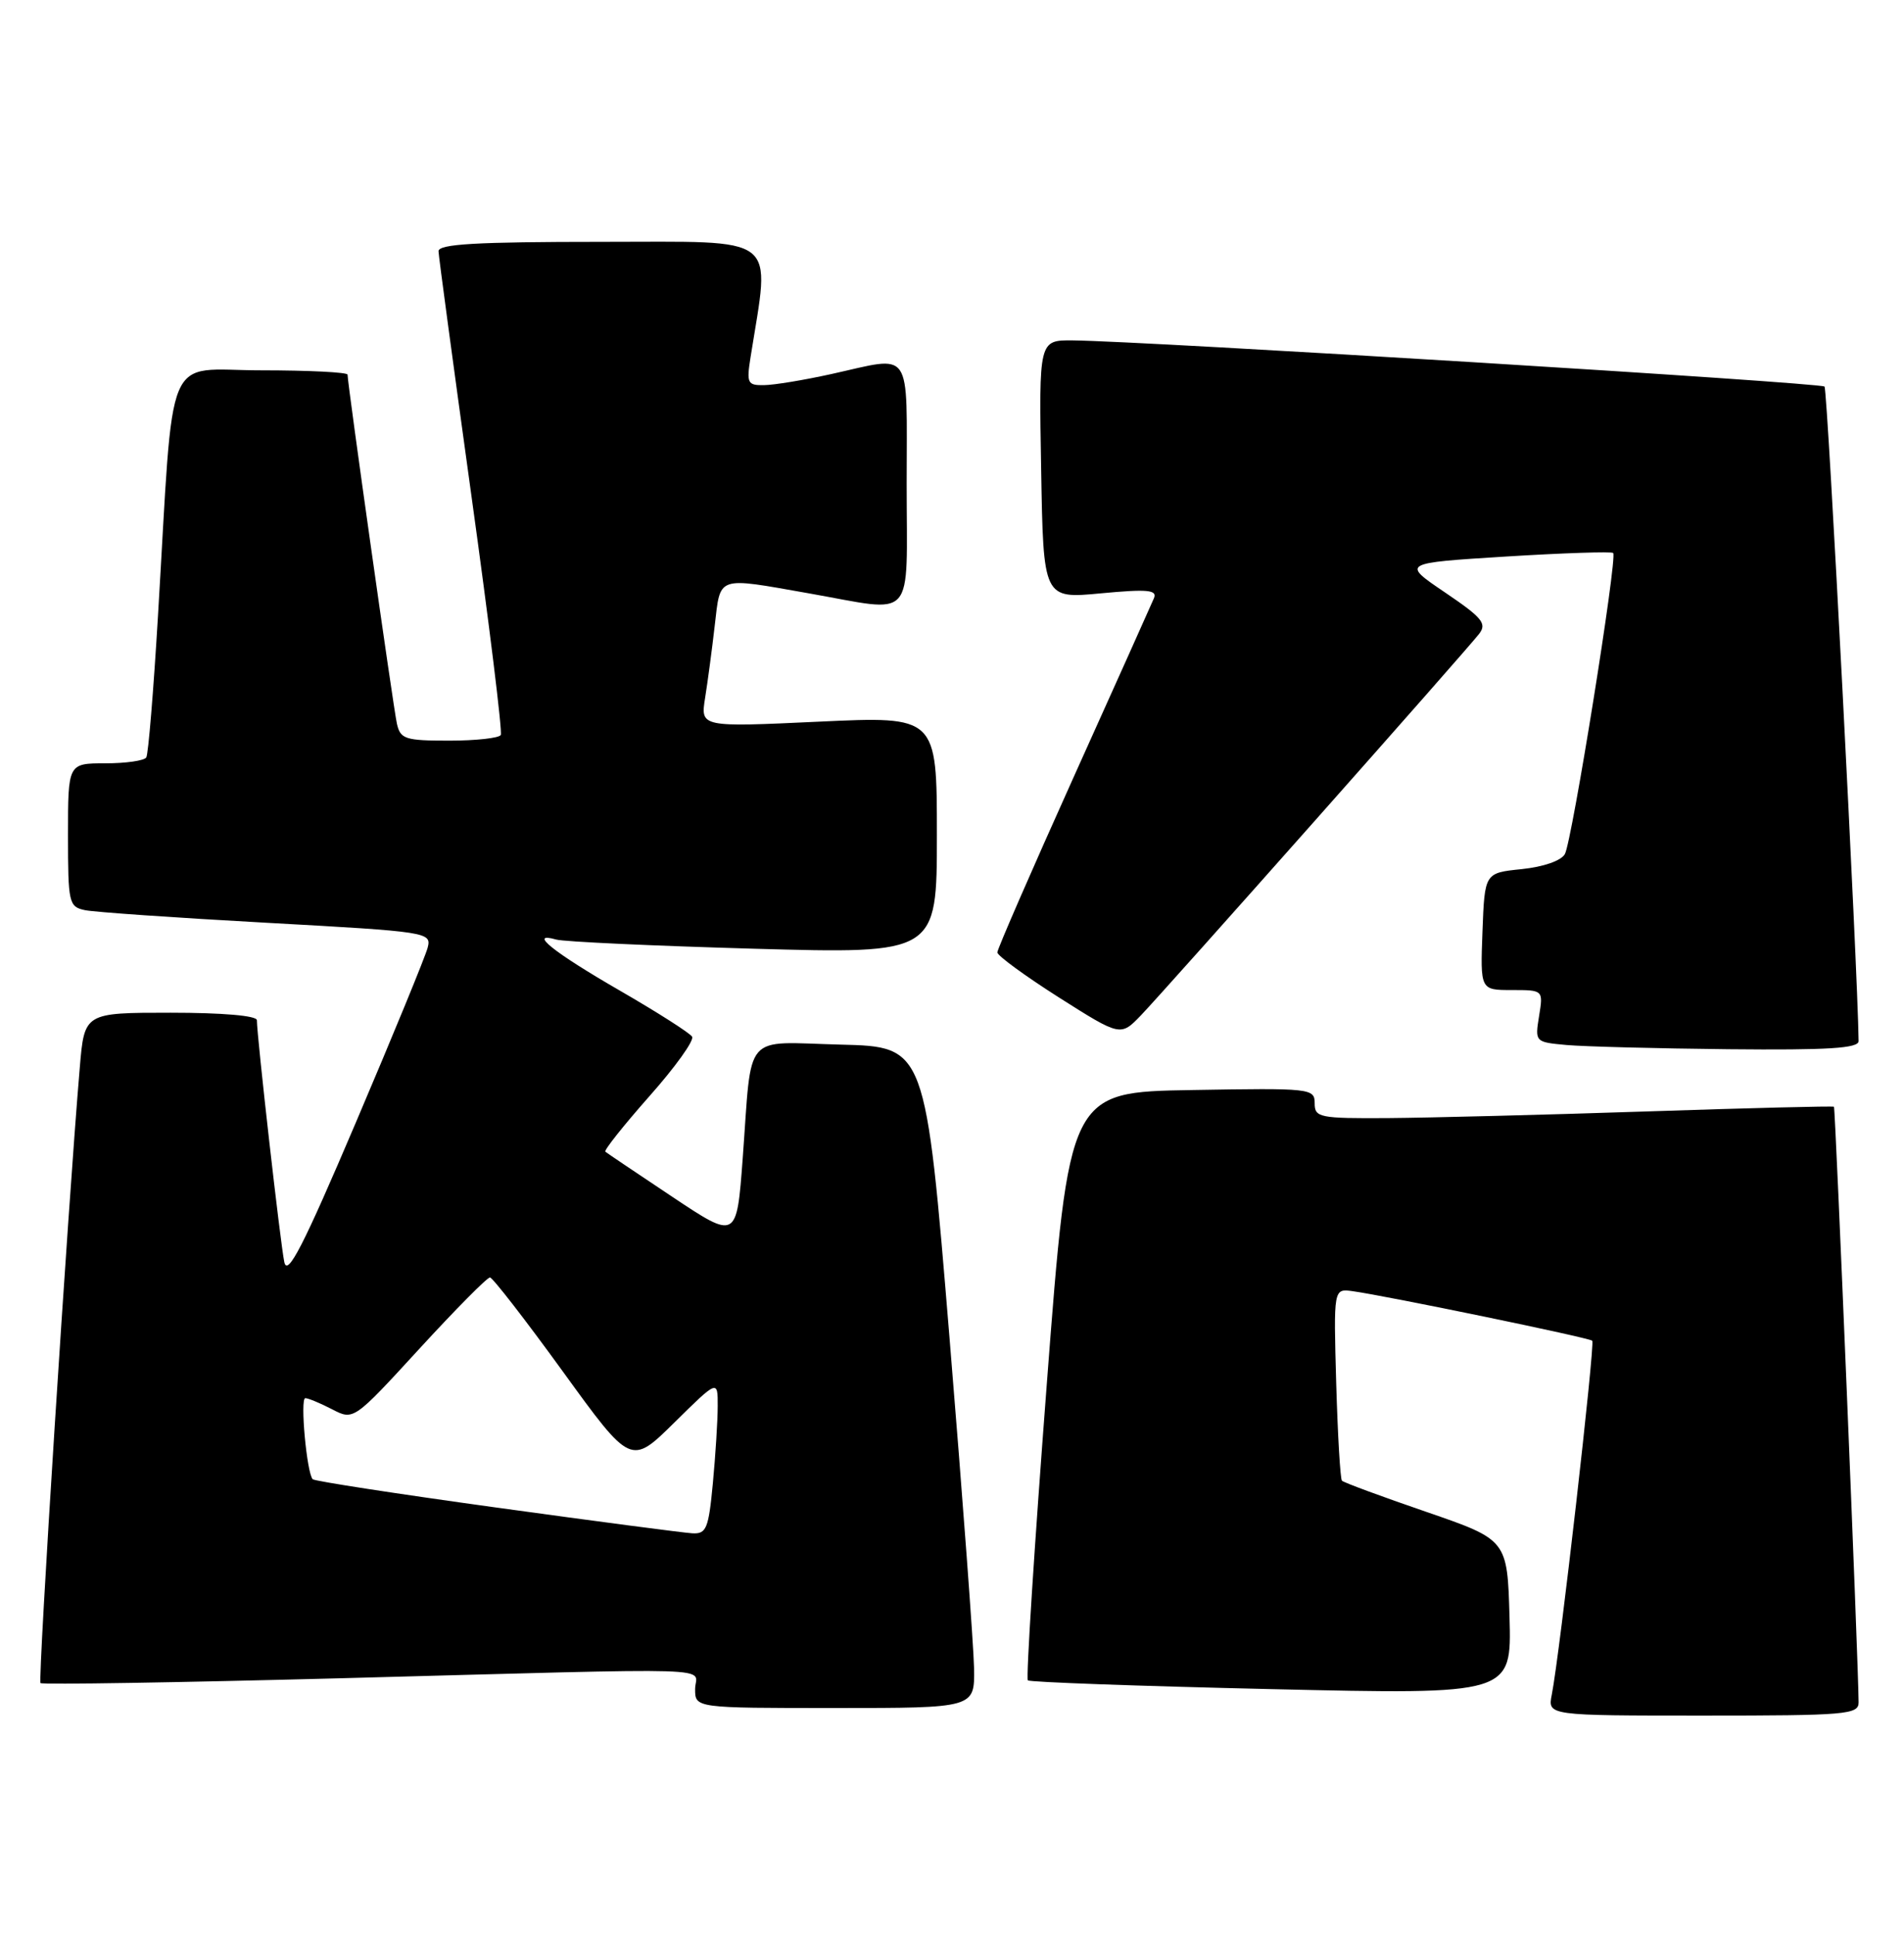 <?xml version="1.0" encoding="UTF-8" standalone="no"?>
<!DOCTYPE svg PUBLIC "-//W3C//DTD SVG 1.1//EN" "http://www.w3.org/Graphics/SVG/1.1/DTD/svg11.dtd" >
<svg xmlns="http://www.w3.org/2000/svg" xmlns:xlink="http://www.w3.org/1999/xlink" version="1.1" viewBox="0 0 252 256">
 <g >
 <path fill="currentColor"
d=" M 245.99 225.25 C 245.97 220.17 242.92 146.60 242.73 146.44 C 242.60 146.33 231.47 146.61 218.00 147.06 C 204.53 147.51 189.11 147.90 183.75 147.94 C 174.61 148.00 174.00 147.87 174.00 145.98 C 174.00 144.01 173.49 143.96 157.75 144.23 C 141.50 144.50 141.50 144.50 138.54 183.21 C 136.91 204.49 135.78 222.10 136.04 222.34 C 136.29 222.58 150.80 223.10 168.29 223.50 C 200.07 224.23 200.07 224.23 199.79 213.98 C 199.50 203.74 199.50 203.74 188.76 200.04 C 182.85 198.01 177.83 196.16 177.61 195.92 C 177.39 195.69 177.05 189.88 176.85 183.00 C 176.50 170.50 176.50 170.50 179.00 170.84 C 183.61 171.48 210.33 177.00 210.74 177.40 C 211.13 177.80 206.43 218.98 205.38 224.25 C 204.84 227.00 204.84 227.00 225.42 227.00 C 244.36 227.00 246.00 226.86 245.99 225.25 Z  M 128.92 220.75 C 128.87 217.86 127.41 198.18 125.67 177.00 C 122.50 138.50 122.50 138.50 111.28 138.22 C 98.18 137.89 99.56 136.28 98.30 153.26 C 97.50 164.03 97.50 164.03 89.00 158.37 C 84.33 155.26 80.33 152.57 80.12 152.39 C 79.91 152.21 82.53 148.92 85.94 145.06 C 89.36 141.21 91.91 137.66 91.60 137.17 C 91.30 136.68 87.00 133.94 82.05 131.08 C 73.24 126.00 69.79 123.23 73.62 124.32 C 74.66 124.61 86.41 125.15 99.75 125.53 C 124.00 126.21 124.00 126.21 124.00 110.49 C 124.00 94.76 124.00 94.76 108.35 95.49 C 92.71 96.22 92.71 96.22 93.32 92.36 C 93.66 90.24 94.24 85.91 94.60 82.75 C 95.38 76.13 94.75 76.34 107.00 78.50 C 121.38 81.03 120.00 82.57 120.00 64.00 C 120.00 45.74 120.93 47.09 110.00 49.50 C 106.42 50.29 102.43 50.95 101.12 50.96 C 98.93 51.00 98.79 50.70 99.34 47.25 C 101.95 30.80 103.50 32.00 79.64 32.00 C 62.97 32.00 58.01 32.29 58.04 33.25 C 58.06 33.94 60.02 48.45 62.38 65.50 C 64.75 82.55 66.51 96.84 66.28 97.25 C 66.06 97.66 62.99 98.00 59.46 98.00 C 53.62 98.00 52.99 97.80 52.53 95.75 C 52.06 93.65 46.00 50.81 46.00 49.57 C 46.00 49.26 40.86 49.00 34.59 49.00 C 21.55 49.00 23.07 45.39 20.91 81.47 C 20.32 91.36 19.63 99.80 19.36 100.22 C 19.10 100.65 16.66 101.00 13.94 101.00 C 9.00 101.00 9.00 101.00 9.00 110.48 C 9.00 119.51 9.11 119.98 11.25 120.43 C 12.49 120.69 23.32 121.44 35.32 122.10 C 56.71 123.28 57.13 123.35 56.60 125.40 C 56.30 126.56 52.03 136.95 47.11 148.50 C 40.14 164.87 38.05 168.95 37.63 167.00 C 37.12 164.65 34.00 137.12 34.00 134.99 C 34.00 134.39 29.44 134.00 22.59 134.00 C 11.17 134.00 11.17 134.00 10.56 141.25 C 9.00 159.58 5.00 222.33 5.36 222.70 C 5.59 222.92 23.48 222.63 45.13 222.06 C 97.22 220.67 92.00 220.51 92.00 223.50 C 92.00 226.00 92.00 226.00 110.50 226.00 C 129.00 226.00 129.00 226.00 128.92 220.75 Z  M 245.99 137.75 C 245.90 128.75 241.89 51.55 241.48 51.15 C 240.96 50.63 151.61 45.14 142.00 45.04 C 137.50 45.00 137.50 45.00 137.80 62.11 C 138.09 79.23 138.09 79.23 145.69 78.51 C 151.88 77.93 153.19 78.05 152.73 79.15 C 152.42 79.89 147.63 90.56 142.08 102.87 C 136.54 115.17 132.00 125.59 132.00 126.02 C 132.00 126.45 135.67 129.13 140.15 131.98 C 148.31 137.15 148.31 137.15 151.02 134.33 C 154.26 130.95 193.96 86.20 195.75 83.89 C 196.83 82.51 196.21 81.75 191.25 78.39 C 185.50 74.50 185.50 74.50 199.31 73.64 C 206.91 73.17 213.30 72.96 213.51 73.17 C 214.09 73.76 208.07 111.27 207.12 113.00 C 206.63 113.89 204.29 114.70 201.40 115.00 C 196.50 115.50 196.50 115.50 196.21 123.25 C 195.92 131.00 195.92 131.00 200.09 131.00 C 204.26 131.00 204.26 131.00 203.70 134.45 C 203.15 137.87 203.17 137.89 207.32 138.27 C 209.62 138.48 219.26 138.73 228.75 138.83 C 241.98 138.96 246.00 138.71 245.99 137.75 Z  M 65.67 199.47 C 52.57 197.66 41.64 195.98 41.39 195.73 C 40.60 194.93 39.69 185.00 40.41 185.00 C 40.79 185.00 42.38 185.66 43.95 186.47 C 46.80 187.95 46.80 187.95 55.50 178.47 C 60.28 173.26 64.49 169.01 64.85 169.03 C 65.21 169.05 69.55 174.65 74.50 181.48 C 83.50 193.90 83.50 193.90 89.25 188.23 C 95.00 182.56 95.00 182.56 94.99 186.03 C 94.99 187.94 94.70 192.54 94.35 196.25 C 93.78 202.30 93.49 202.99 91.61 202.88 C 90.45 202.81 78.78 201.28 65.67 199.47 Z "/>
</g>
</svg>